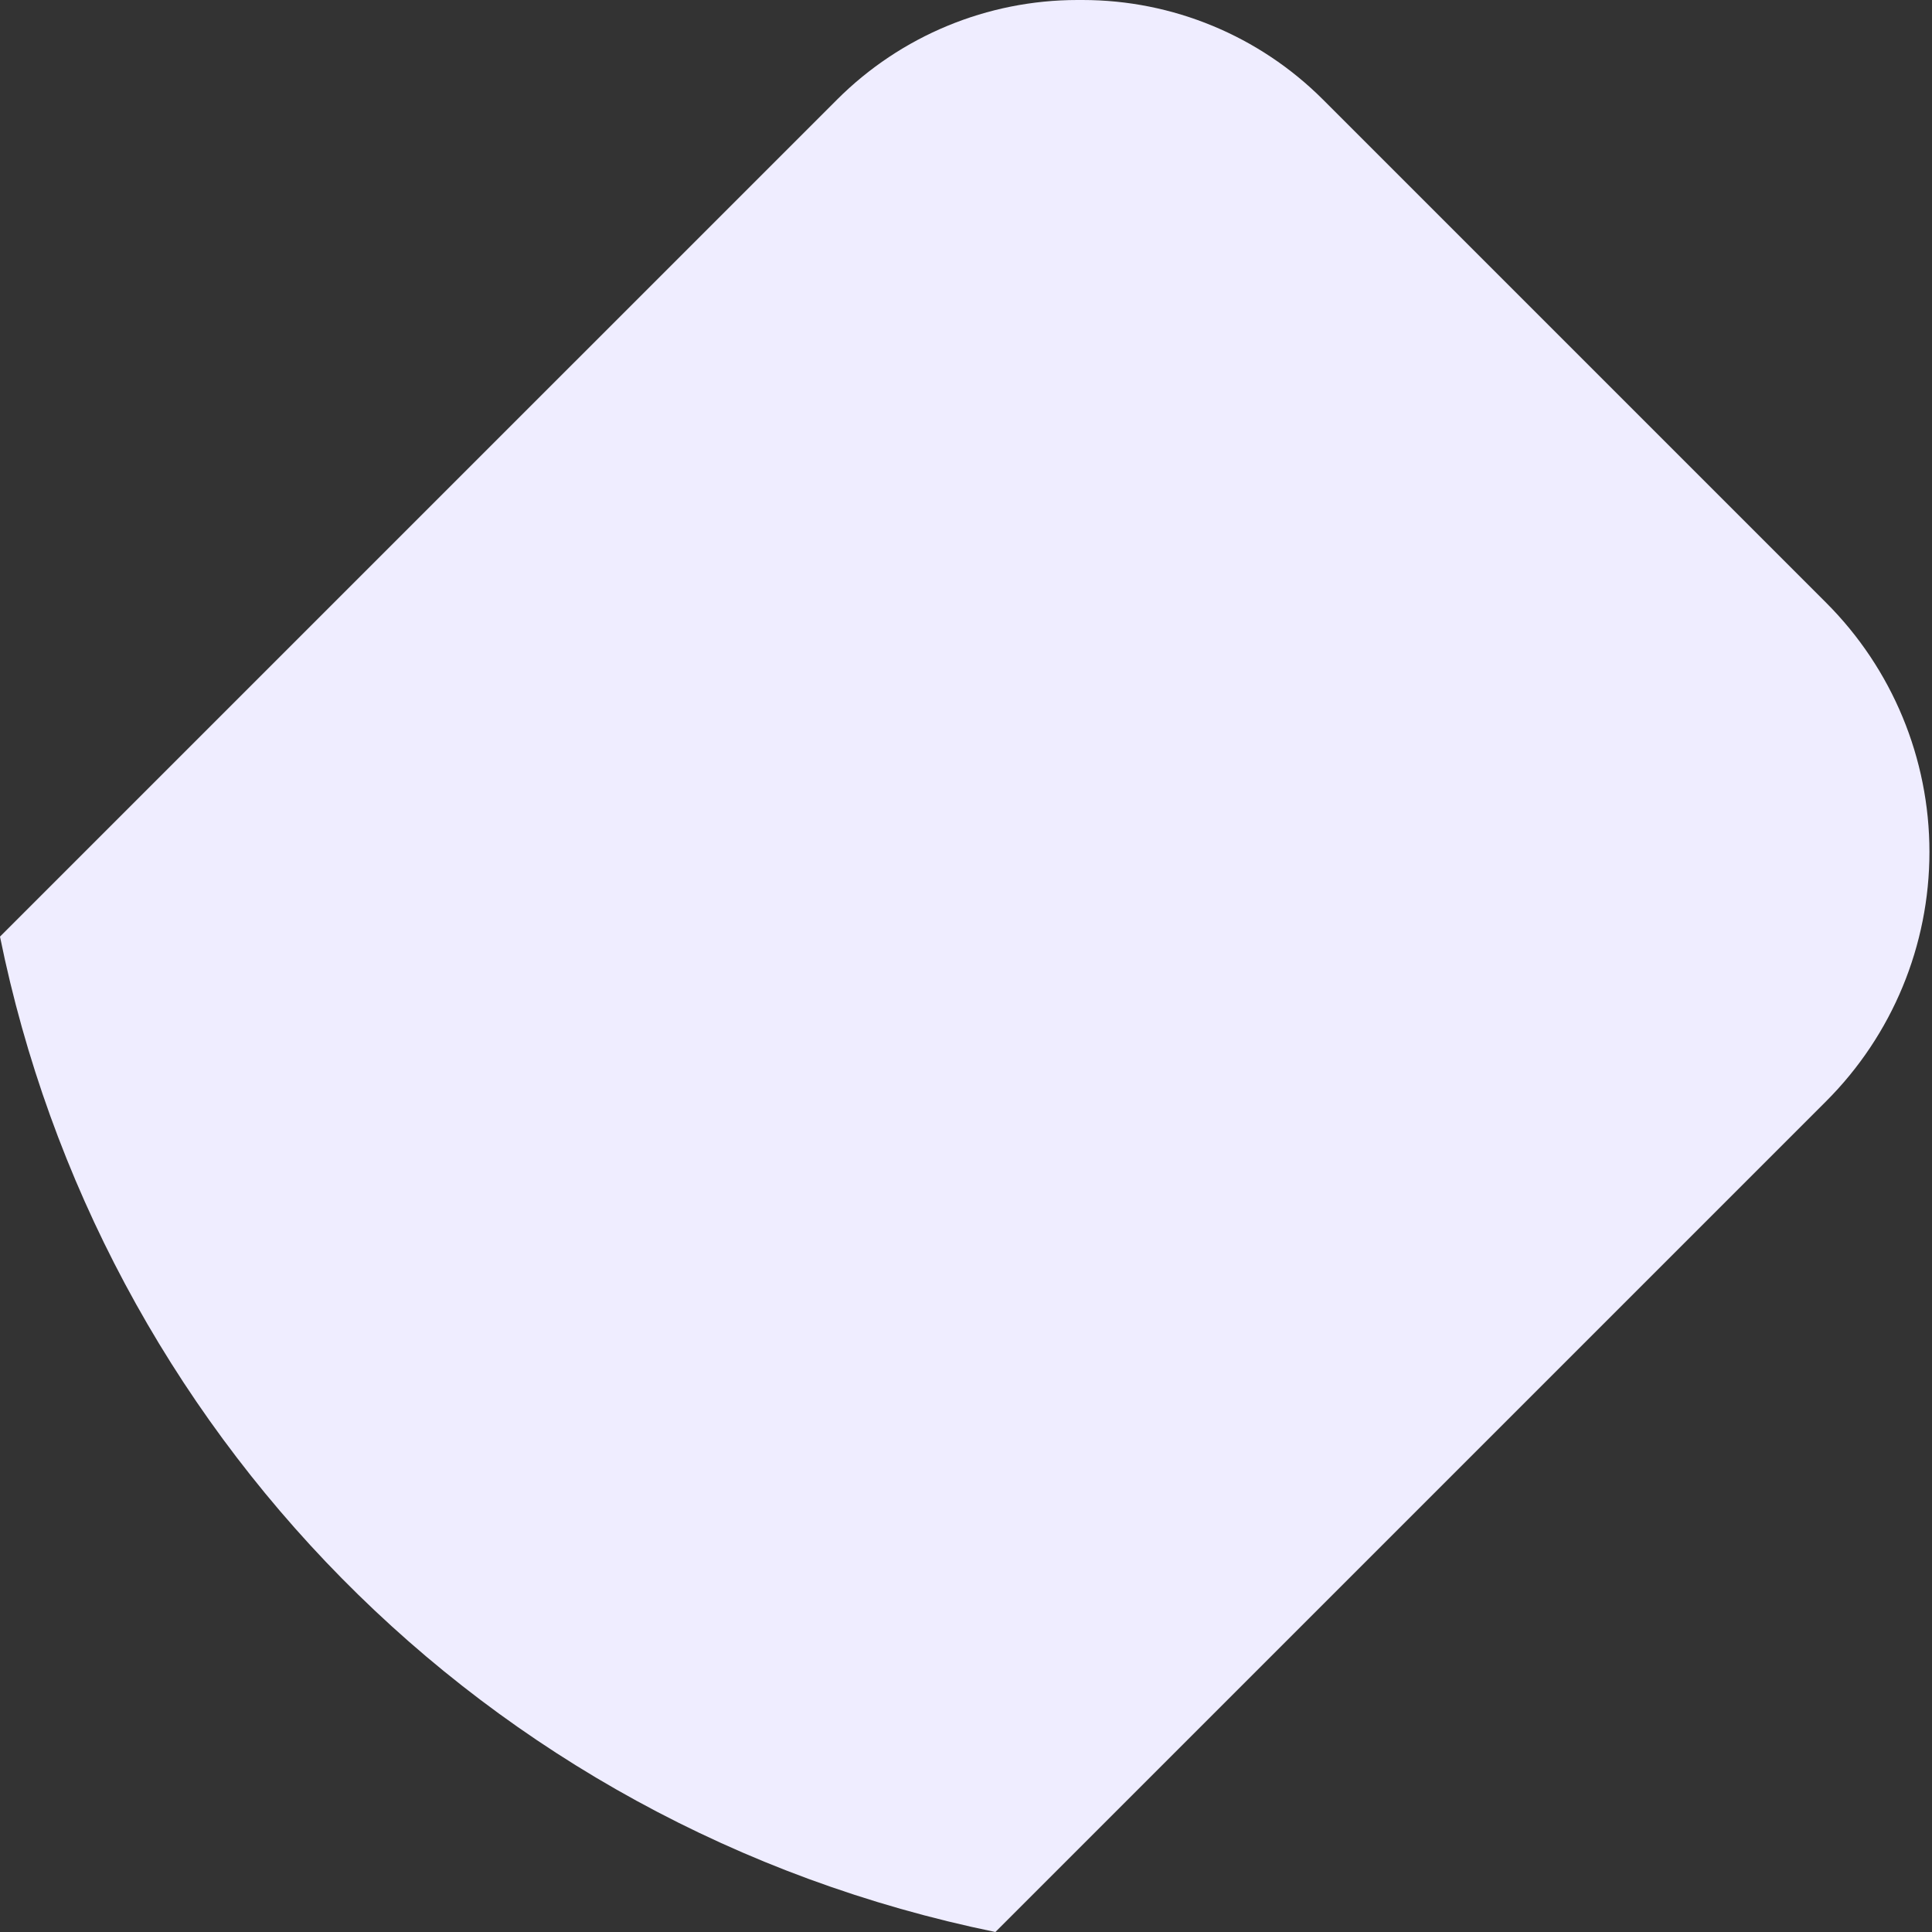 <svg width="77" height="77" viewBox="0 0 77 77" fill="none" xmlns="http://www.w3.org/2000/svg">
<rect x="0" y="0" width="77" height="77" fill="#333333" stroke="none"/>
<path d="M72.784 24.025L62.828 14.069L52.728 3.969C50.187 1.428 46.74 0 43.146 0H42.942C39.348 0 35.902 1.428 33.361 3.969L0 37.329C3.959 56.848 19.151 72.794 39.671 77L72.784 43.887C75.418 41.253 76.898 37.681 76.898 33.955C76.898 30.23 75.418 26.659 72.784 24.025Z" fill="#EFEDFF"/>
</svg>
